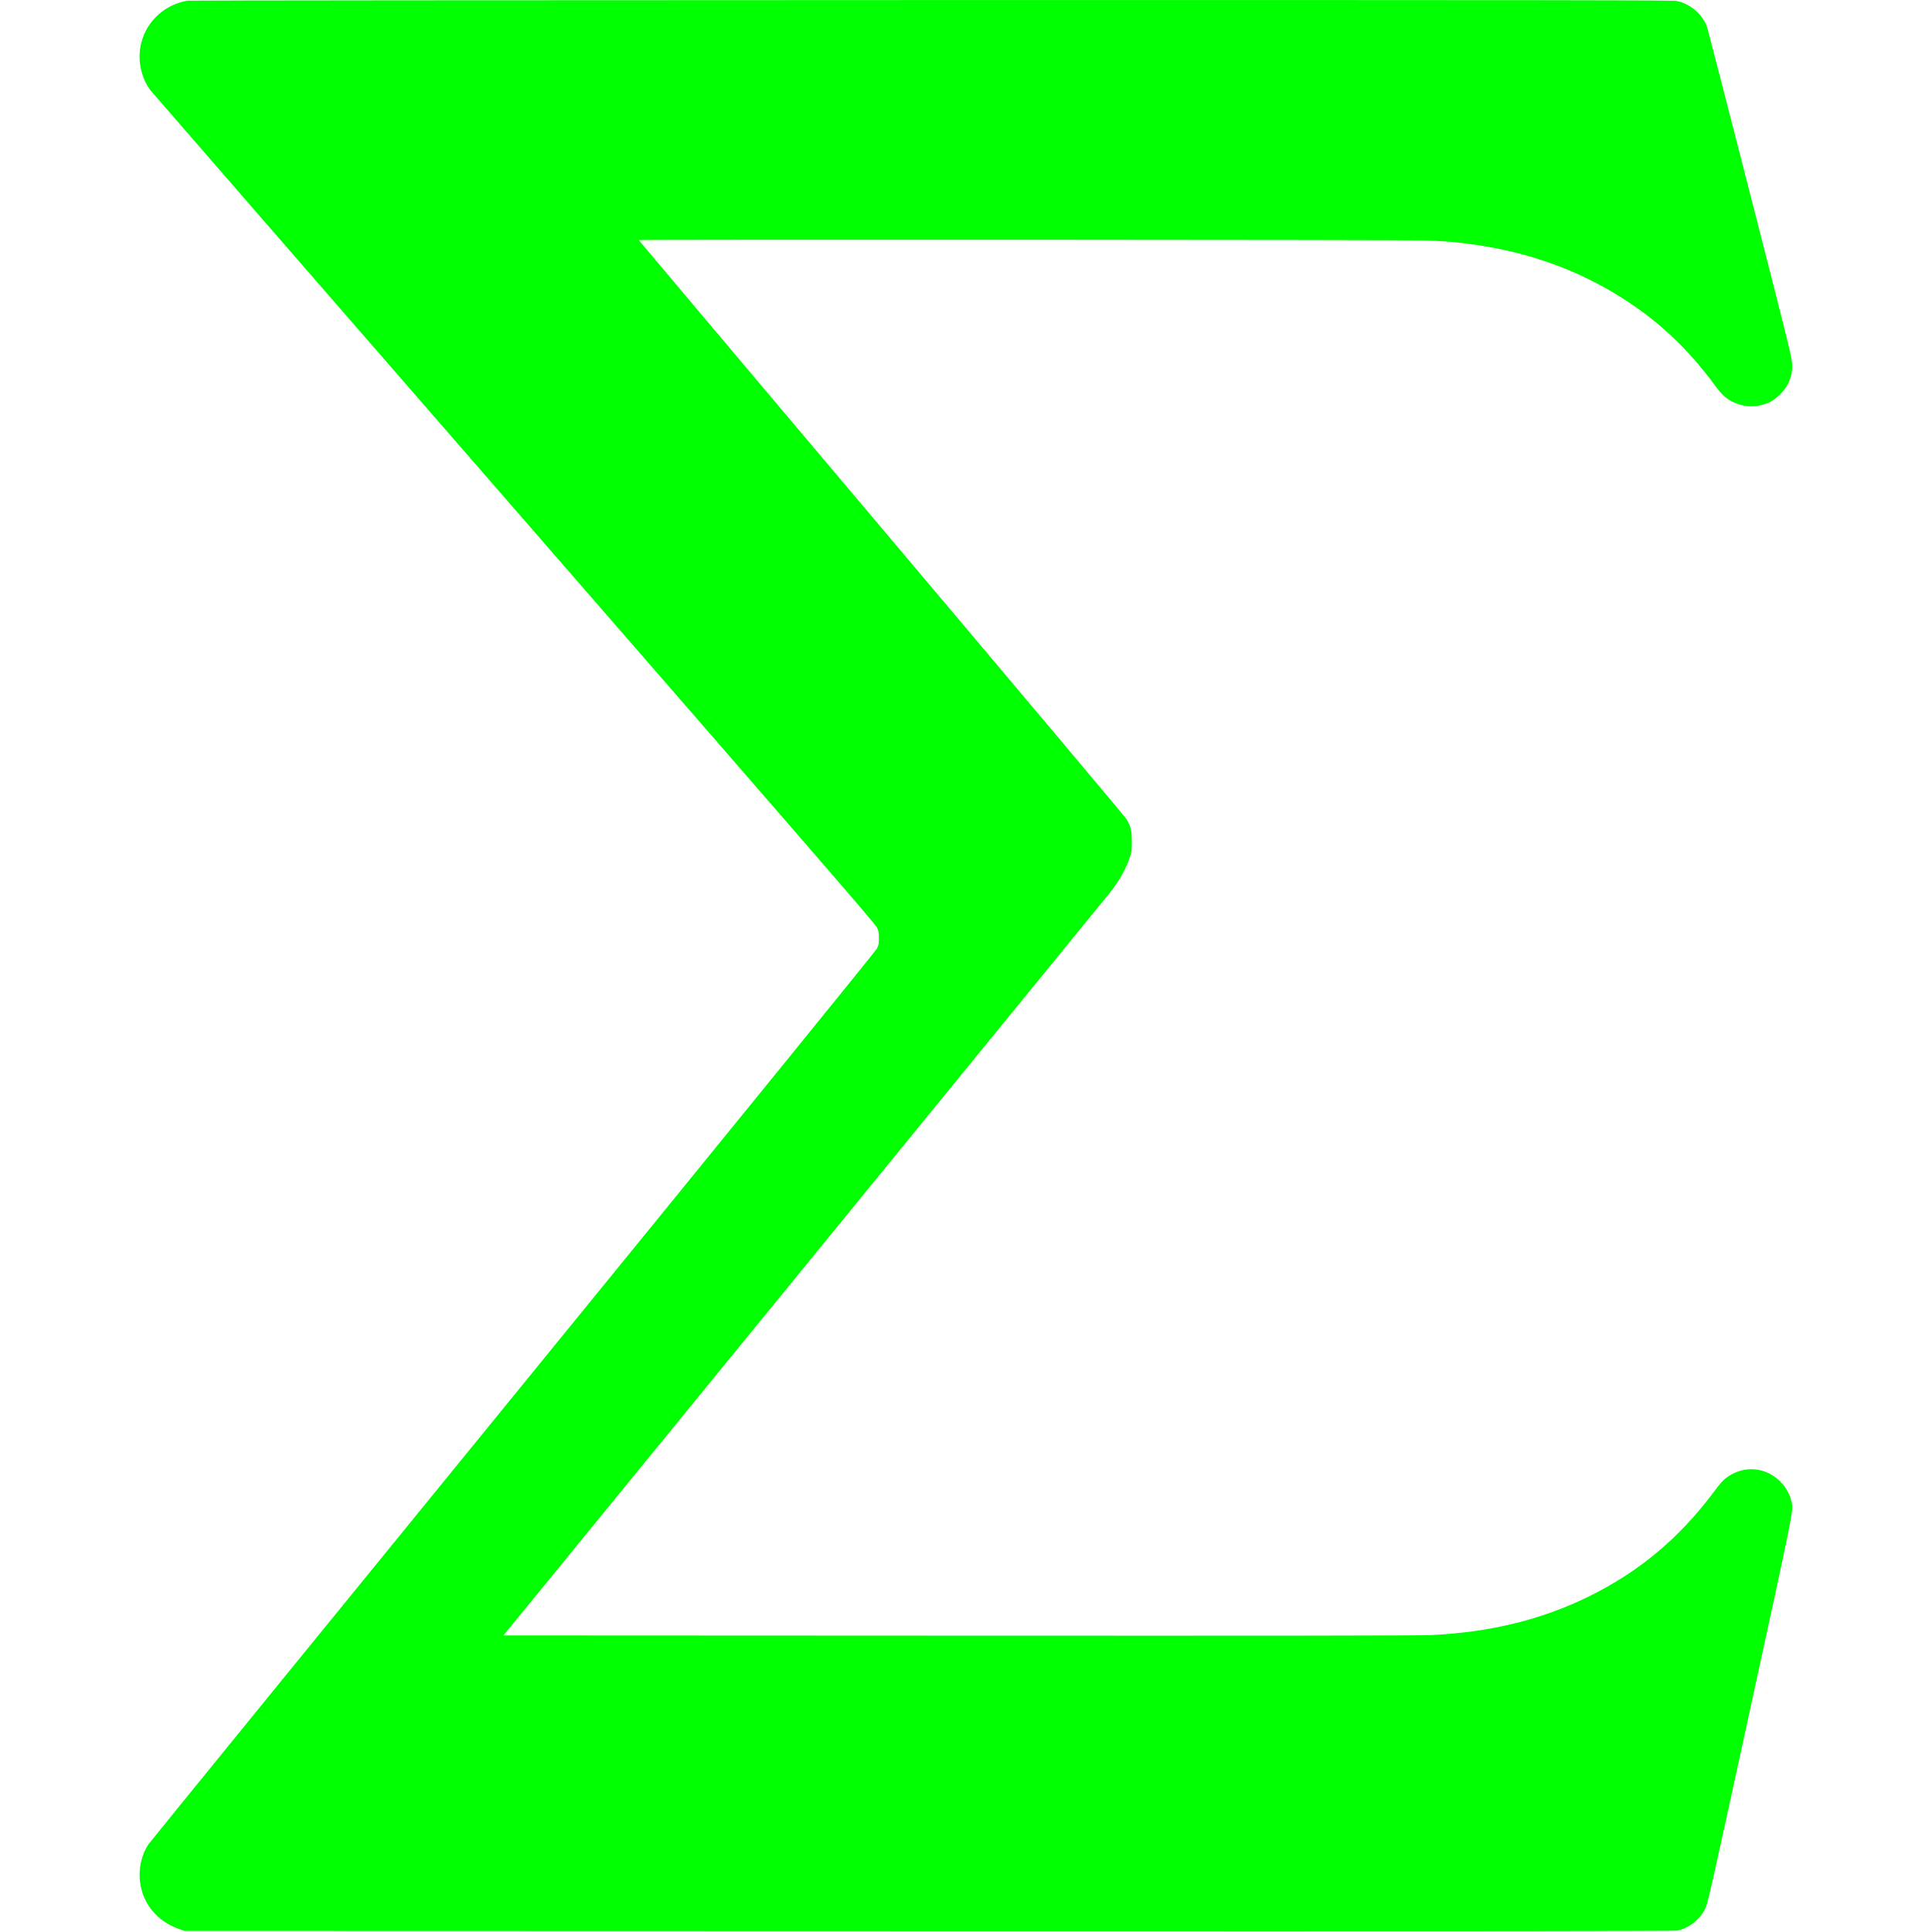 <?xml version="1.0" standalone="no"?>
<!DOCTYPE svg PUBLIC "-//W3C//DTD SVG 20010904//EN"
 "http://www.w3.org/TR/2001/REC-SVG-20010904/DTD/svg10.dtd">
<svg version="1.0" xmlns="http://www.w3.org/2000/svg"
 width="80pt" height="80pt" viewBox="0 0 2373 2772"
 preserveAspectRatio="xMidYMid meet">

<g transform="translate(0,2772) scale(0.1,-0.1)"
fill="#00FF00" stroke="none">
<path d="M697 27710 c-517 -87 -818 -605 -636 -1096 25 -68 60 -131 104 -191
18 -23 2362 -2720 5211 -5993 4194 -4819 5185 -5963 5209 -6013 27 -56 30 -72
30 -157 0 -86 -3 -100 -30 -153 -19 -36 -1989 -2460 -5220 -6424 -2855 -3501
-5207 -6391 -5228 -6422 -151 -225 -171 -538 -51 -791 94 -199 264 -348 489
-427 l80 -28 10680 -3 c7949 -2 10694 0 10735 8 166 35 323 157 399 311 40 81
60 171 646 2862 656 3013 626 2858 589 3001 -26 100 -80 193 -158 271 -214
212 -529 233 -773 52 -46 -34 -91 -86 -178 -202 -494 -662 -1071 -1145 -1790
-1499 -680 -335 -1415 -515 -2265 -556 -158 -8 -2163 -10 -6768 -8 l-6544 3
4329 5300 c2380 2915 4351 5330 4379 5365 123 156 225 336 276 490 30 88 32
105 32 235 1 153 -13 213 -74 320 -16 28 -1597 1907 -3514 4177 -1917 2270
-3486 4130 -3486 4133 0 10 11036 5 11292 -5 136 -5 298 -14 360 -20 959 -88
1787 -366 2518 -845 494 -323 888 -699 1260 -1200 111 -151 166 -202 264 -250
176 -86 361 -87 535 -3 92 45 217 169 259 259 50 106 65 178 59 293 -4 93 -53
291 -601 2431 -328 1282 -606 2358 -617 2392 -60 182 -238 337 -434 378 -61
13 -1384 15 -10695 14 -5844 -1 -10647 -5 -10673 -9z"/>
</g>
</svg>
